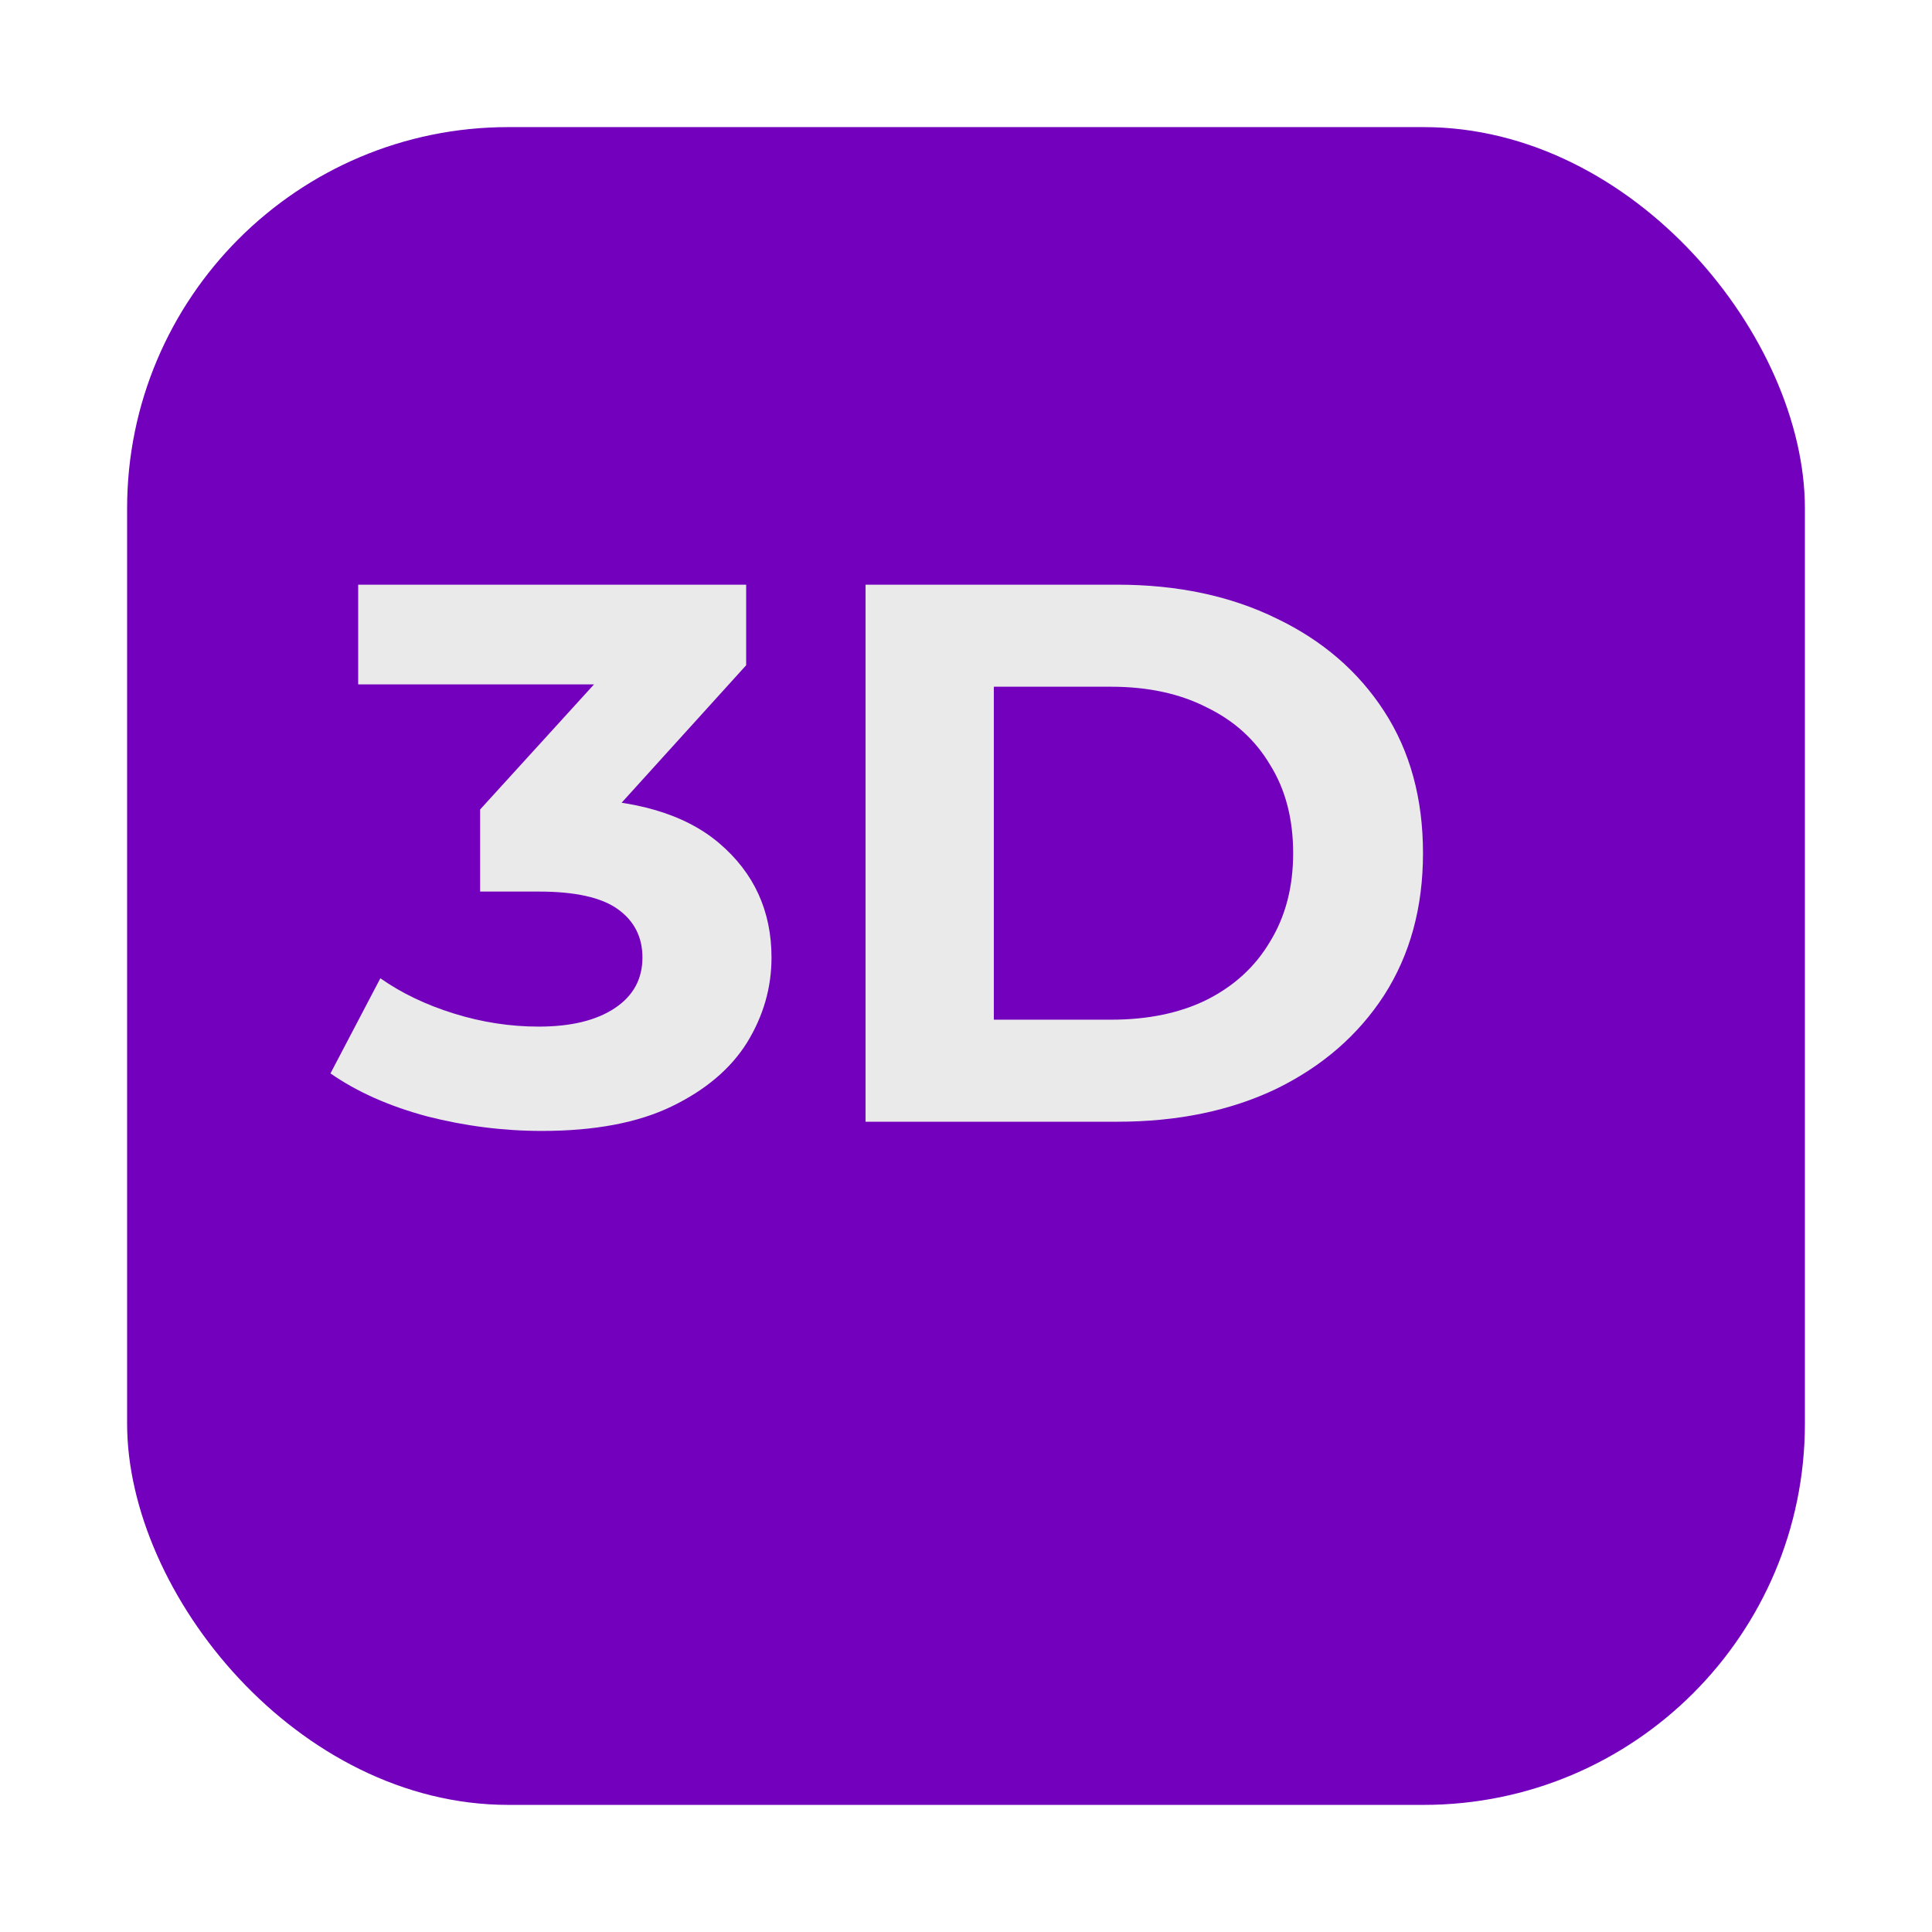 <svg width="76" height="76" viewBox="0 0 76 76" fill="none" xmlns="http://www.w3.org/2000/svg">
<g filter="url(#filter0_d_1296_3046)">
<rect x="1" y="1" width="66" height="66" rx="15" fill="#7300BD"/>
</g>
<path d="M21.316 44.488C19.8 44.488 18.295 44.297 16.8 43.915C15.305 43.513 14.038 42.949 13 42.225L14.962 38.483C15.793 39.066 16.758 39.529 17.859 39.871C18.959 40.213 20.07 40.384 21.192 40.384C22.458 40.384 23.455 40.142 24.182 39.66C24.909 39.177 25.272 38.513 25.272 37.668C25.272 36.863 24.95 36.229 24.306 35.766C23.663 35.303 22.625 35.072 21.192 35.072H18.887V31.843L24.96 25.173L25.521 26.923H14.09V23H29.352V26.169L23.31 32.839L20.756 31.42H22.22C24.898 31.42 26.923 32.004 28.293 33.171C29.664 34.338 30.349 35.837 30.349 37.668C30.349 38.855 30.027 39.971 29.383 41.018C28.74 42.044 27.753 42.879 26.424 43.523C25.096 44.166 23.393 44.488 21.316 44.488Z" fill="#EAEAEA"/>
<path d="M34.049 44.126V23H43.954C46.321 23 48.408 23.443 50.215 24.328C52.021 25.193 53.433 26.41 54.45 27.98C55.468 29.549 55.977 31.41 55.977 33.563C55.977 35.696 55.468 37.557 54.45 39.147C53.433 40.716 52.021 41.943 50.215 42.828C48.408 43.694 46.321 44.126 43.954 44.126H34.049ZM39.095 40.112H43.705C45.158 40.112 46.415 39.851 47.474 39.328C48.553 38.784 49.384 38.02 49.965 37.034C50.568 36.048 50.869 34.891 50.869 33.563C50.869 32.215 50.568 31.058 49.965 30.092C49.384 29.107 48.553 28.352 47.474 27.829C46.415 27.286 45.158 27.014 43.705 27.014H39.095V40.112Z" fill="#EAEAEA"/>
<defs>
<filter id="filter0_d_1296_3046" x="0" y="0" width="76" height="76" filterUnits="userSpaceOnUse" color-interpolation-filters="sRGB">
<feFlood flood-opacity="0" result="BackgroundImageFix"/>
<feColorMatrix in="SourceAlpha" type="matrix" values="0 0 0 0 0 0 0 0 0 0 0 0 0 0 0 0 0 0 127 0" result="hardAlpha"/>
<feOffset dx="4" dy="4"/>
<feGaussianBlur stdDeviation="2.5"/>
<feComposite in2="hardAlpha" operator="out"/>
<feColorMatrix type="matrix" values="0 0 0 0 0 0 0 0 0 0 0 0 0 0 0 0 0 0 0.25 0"/>
<feBlend mode="normal" in2="BackgroundImageFix" result="effect1_dropShadow_1296_3046"/>
<feBlend mode="normal" in="SourceGraphic" in2="effect1_dropShadow_1296_3046" result="shape"/>
</filter>
</defs>
</svg>
